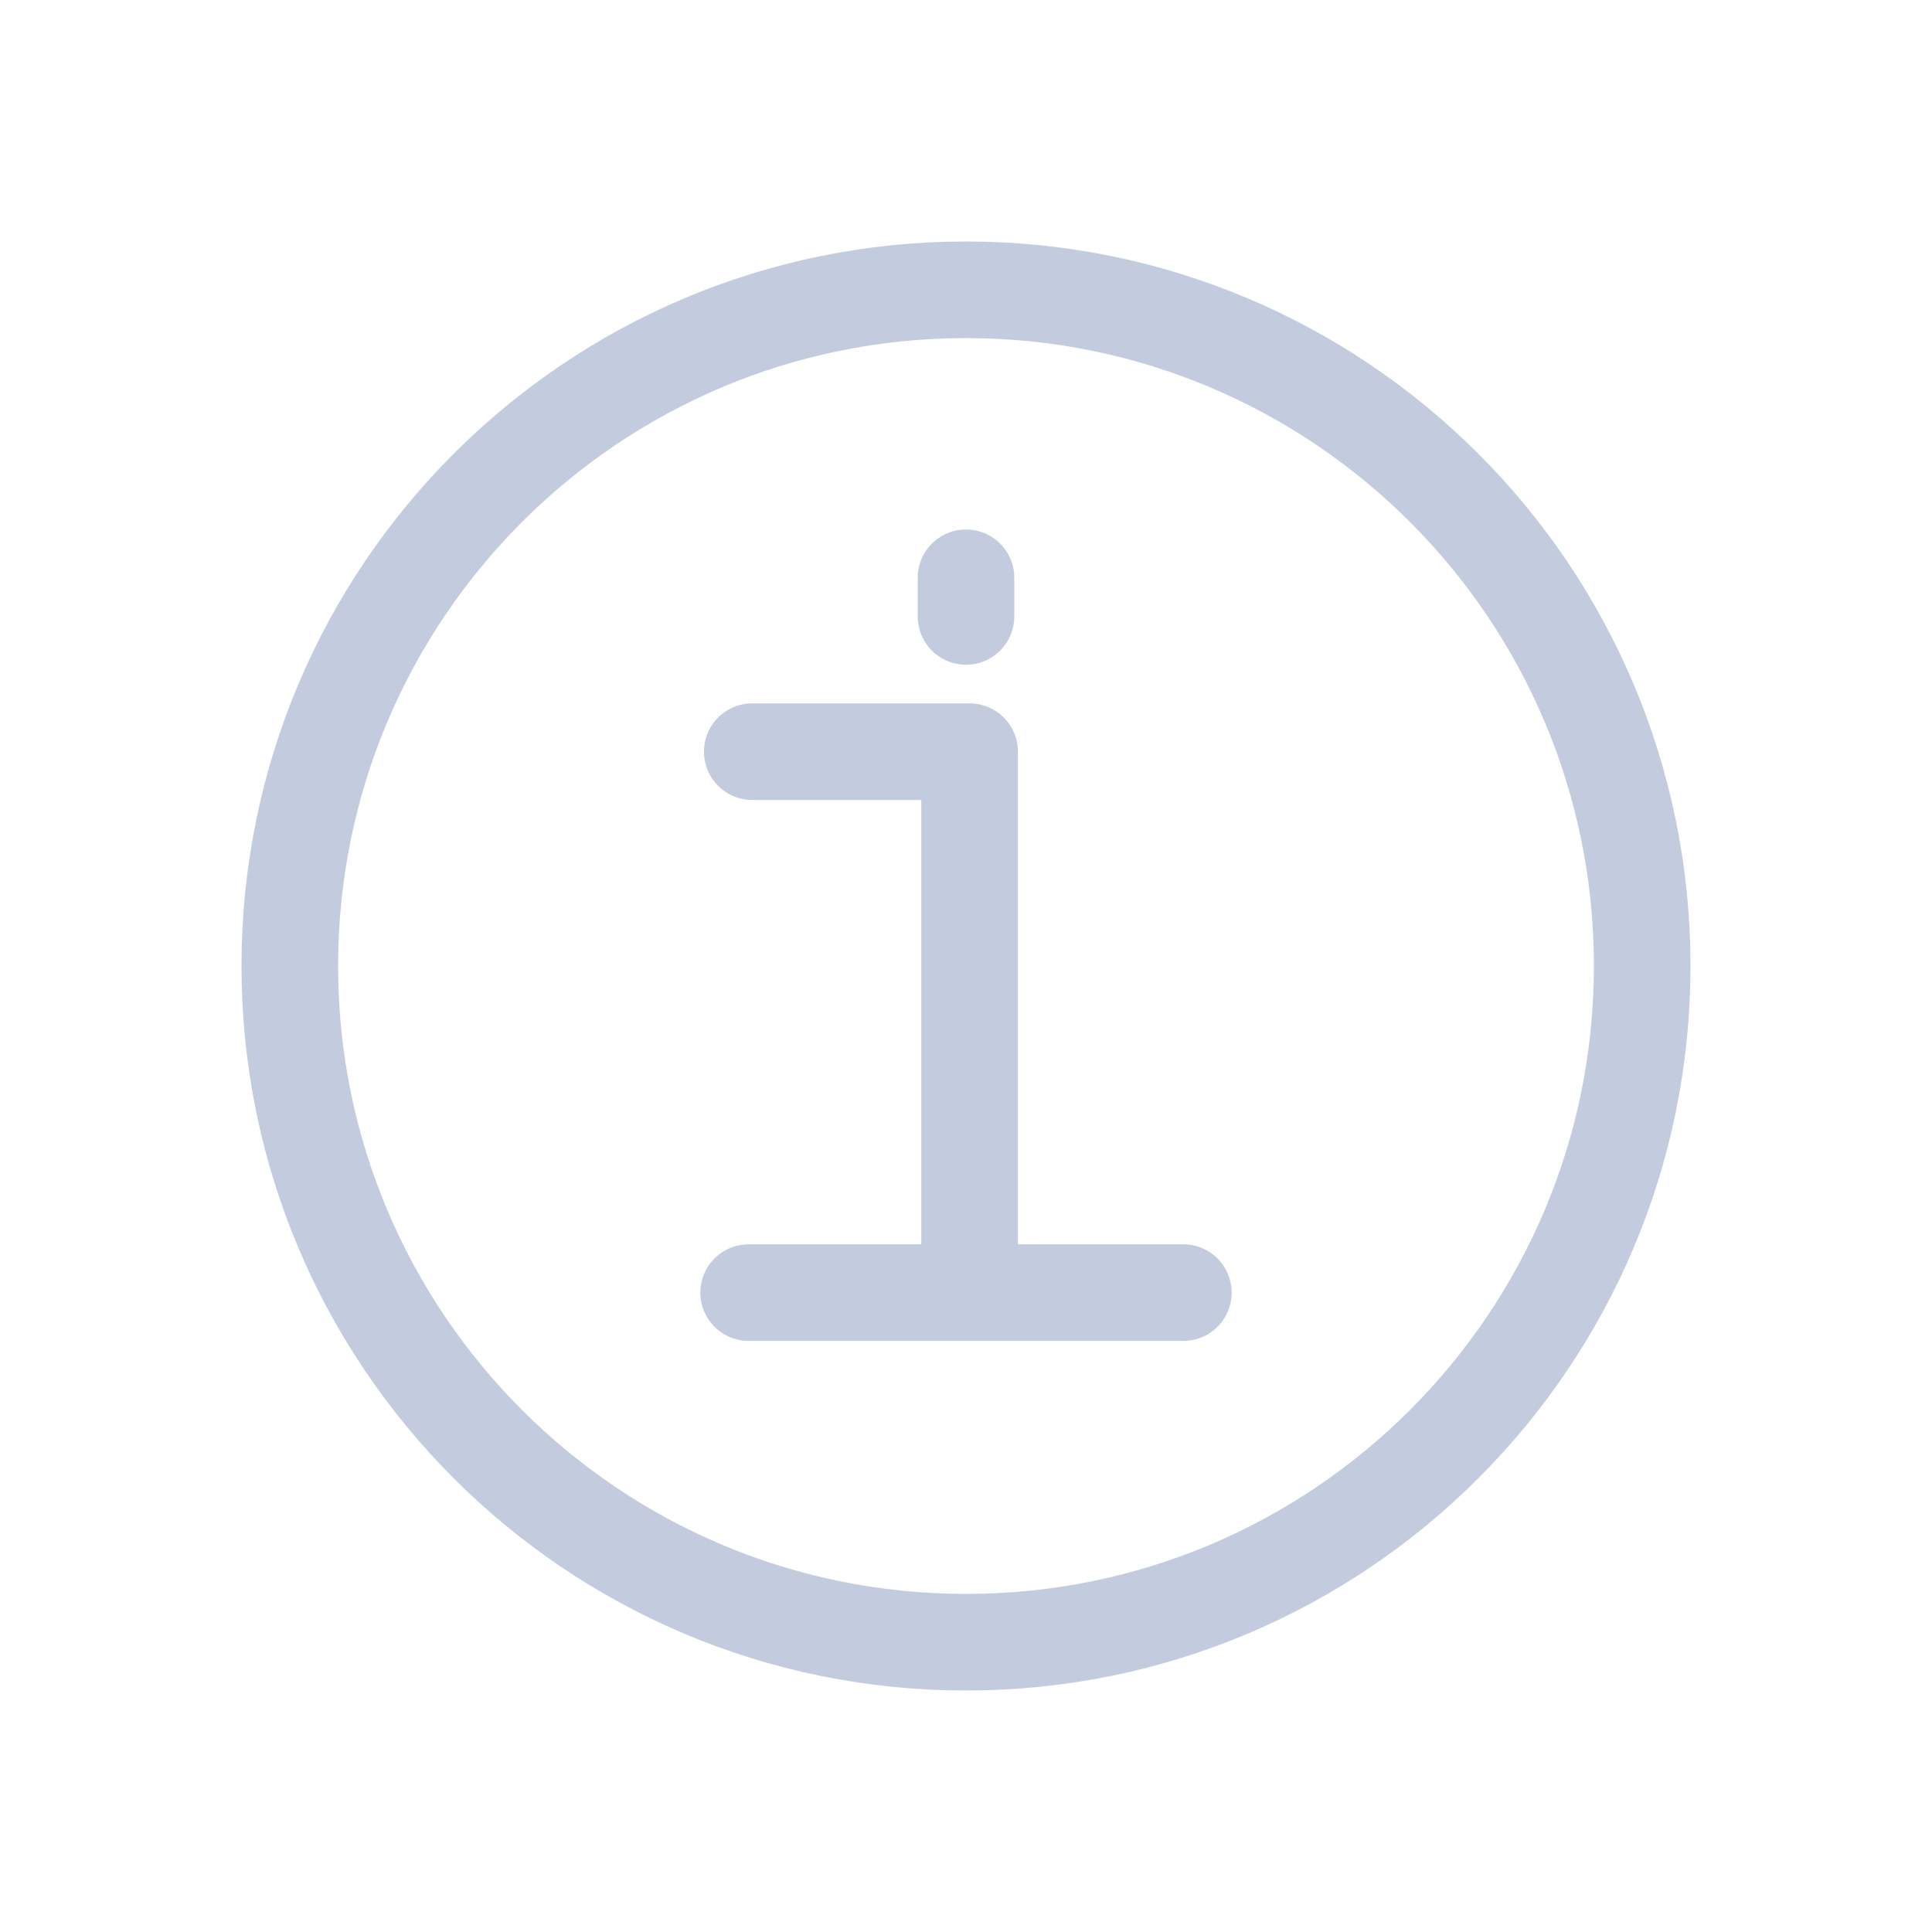 <svg width="25" height="25" viewBox="0 0 80 80" stroke-width="4px" fill="none" xmlns="http://www.w3.org/2000/svg">
  <path d="M68 40C68 55.464 55.464 68 40 68C24.536 68 12 55.464 12 40C12 24.536 24.536 12 40 12C55.464 12 68 24.536 68 40Z" stroke="#C2CCDE" stroke-linecap="round" stroke-linejoin="round" />
  <path d="M40.149 53.525V31.125H31.149M31 53.525H49" stroke="#C2CCDE" stroke-linecap="round" stroke-linejoin="round" />
  <path d="M40 23.925V25.525" stroke="#C2CCDE" stroke-linecap="round" stroke-linejoin="round" />
</svg>